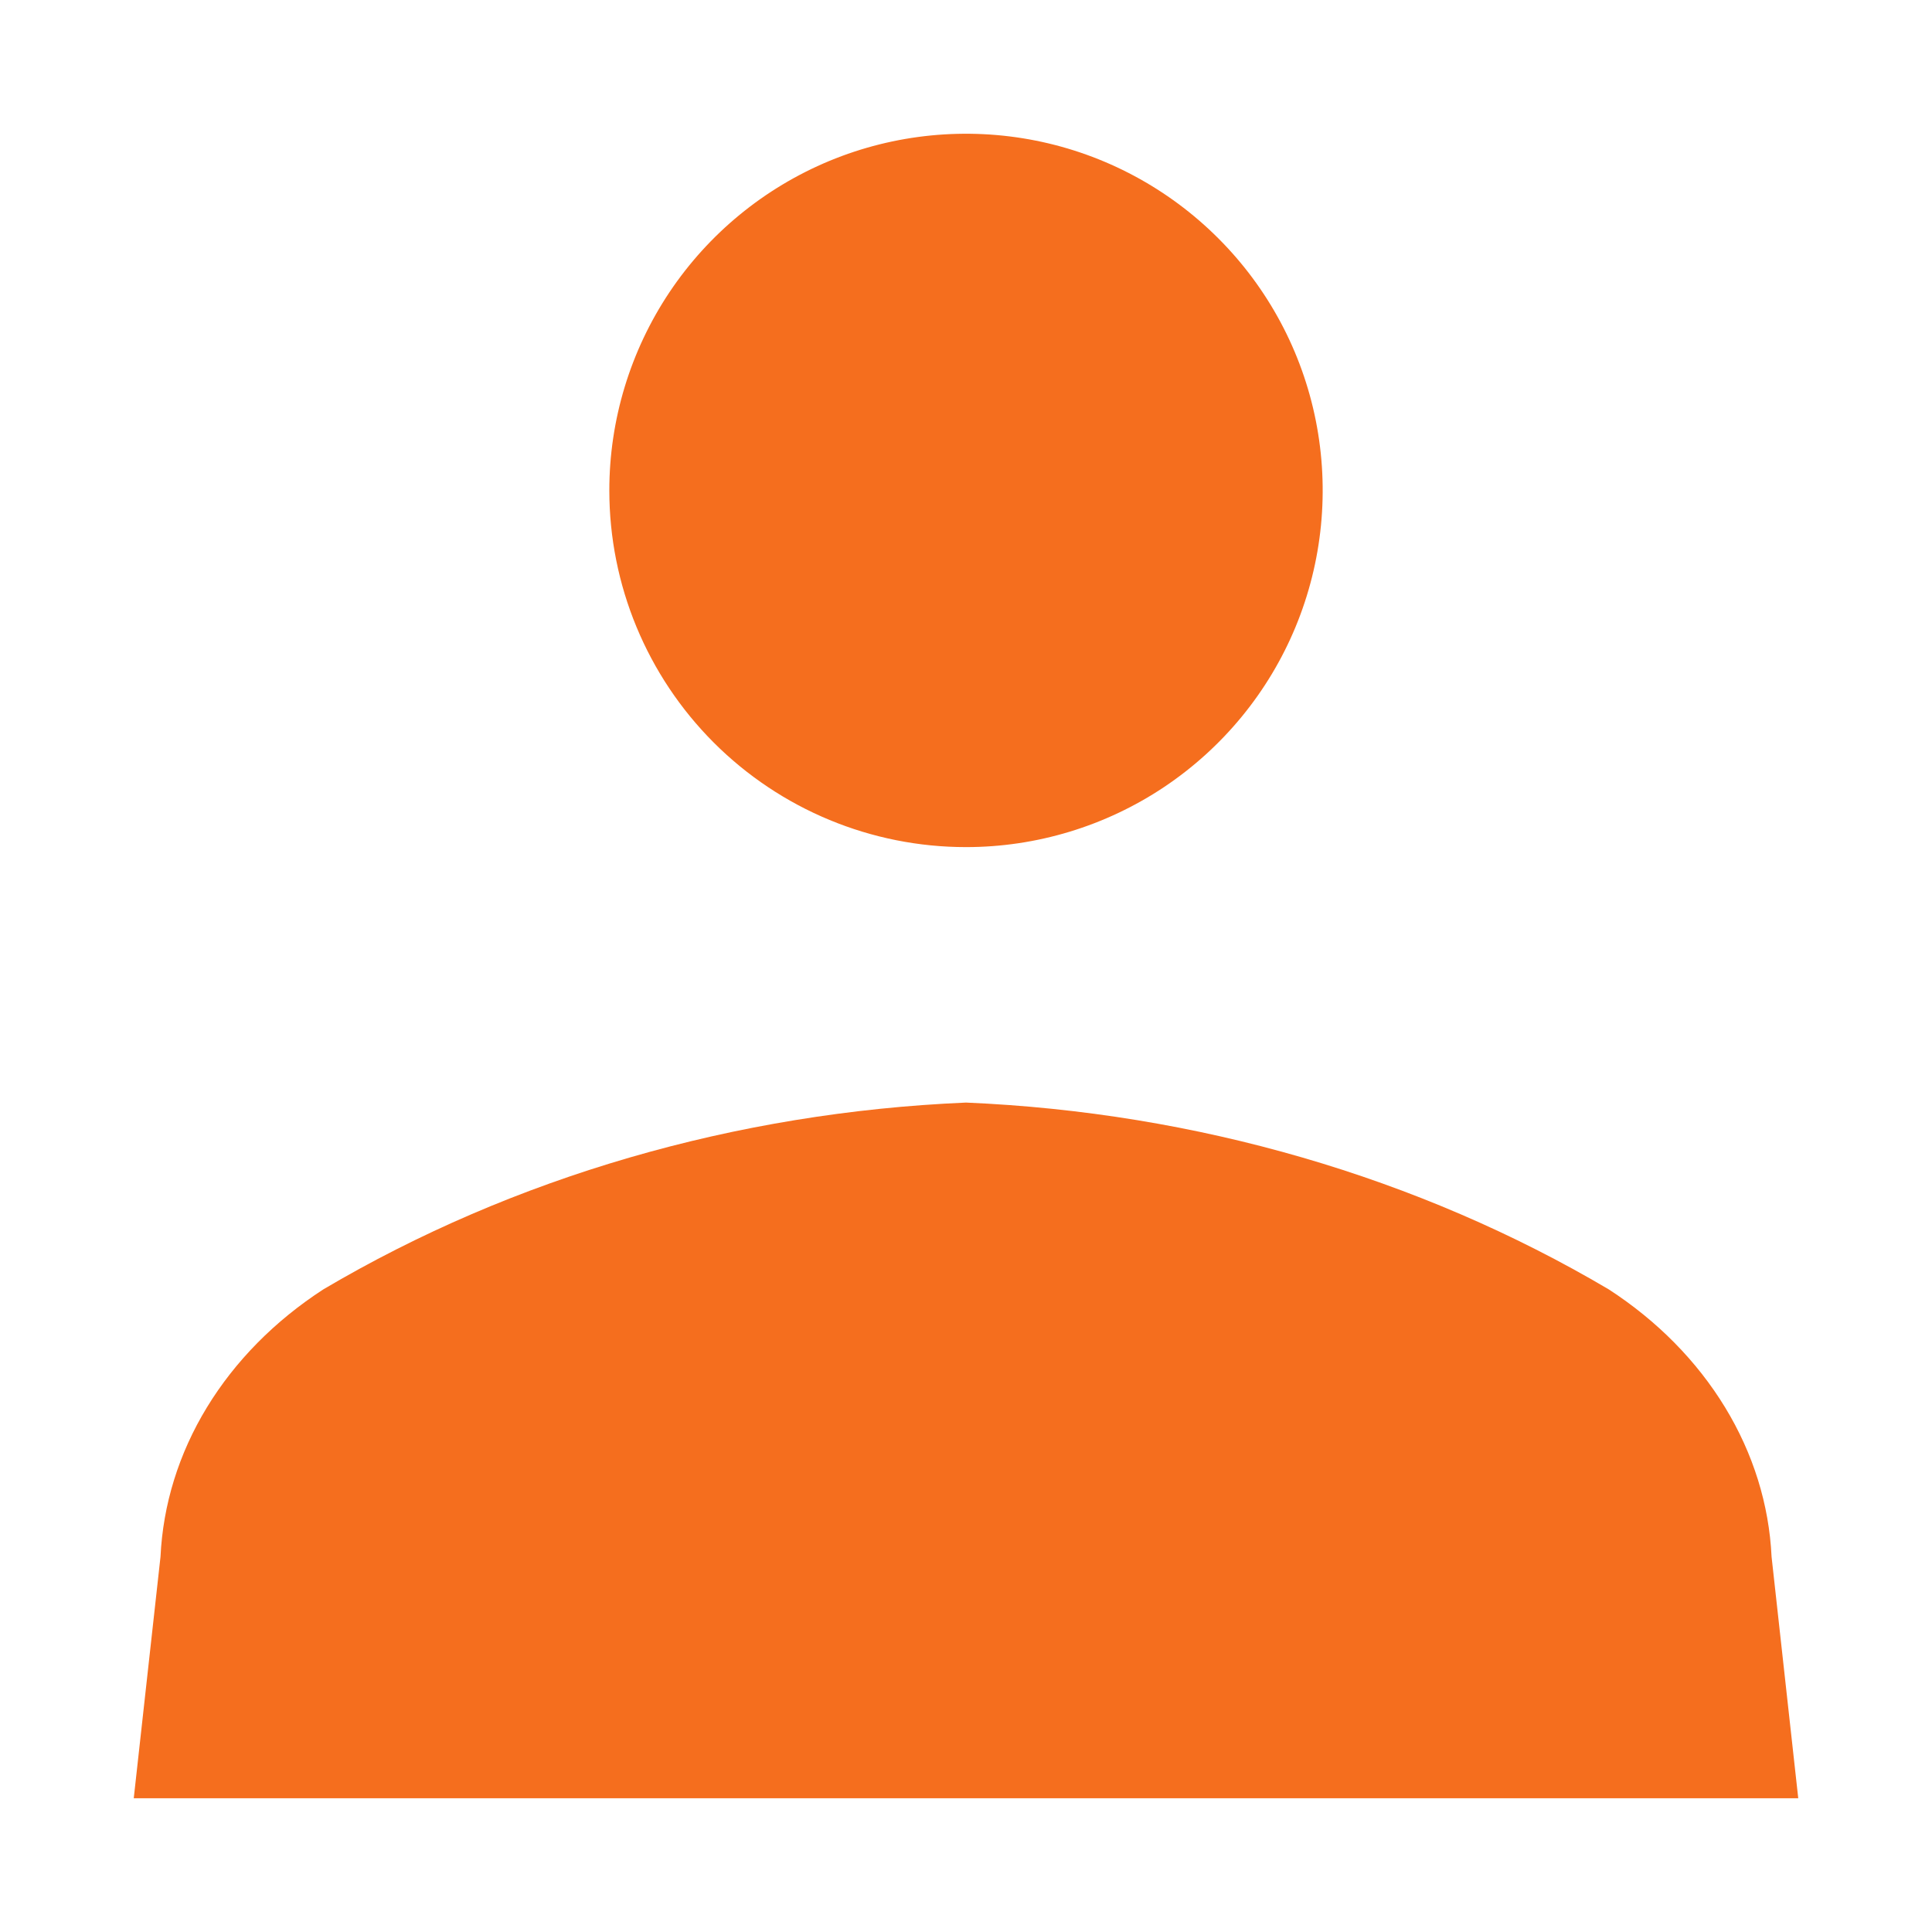 <svg width="26" height="26" viewBox="0 0 26 26" fill="none" xmlns="http://www.w3.org/2000/svg">
<path d="M21.65 17.352C19.093 15.841 16.099 14.97 13 14.838C9.902 14.97 6.908 15.841 4.351 17.352C3.699 17.775 3.164 18.317 2.785 18.939C2.406 19.561 2.193 20.248 2.16 20.95L1.8 24.2H24.2L23.841 20.95C23.808 20.248 23.594 19.561 23.215 18.939C22.836 18.317 22.302 17.775 21.65 17.352Z" fill="#F56E1E"/>
<path d="M13 11.4C13.95 11.4 14.878 11.118 15.667 10.591C16.456 10.063 17.072 9.314 17.435 8.437C17.798 7.56 17.893 6.595 17.708 5.663C17.523 4.732 17.066 3.877 16.394 3.206C15.723 2.535 14.868 2.077 13.937 1.892C13.005 1.707 12.04 1.802 11.163 2.165C10.286 2.529 9.537 3.144 9.009 3.933C8.482 4.723 8.2 5.651 8.2 6.6C8.2 7.873 8.706 9.094 9.606 9.994C10.506 10.894 11.727 11.4 13 11.4Z" fill="#F56E1E"/>
</svg>
